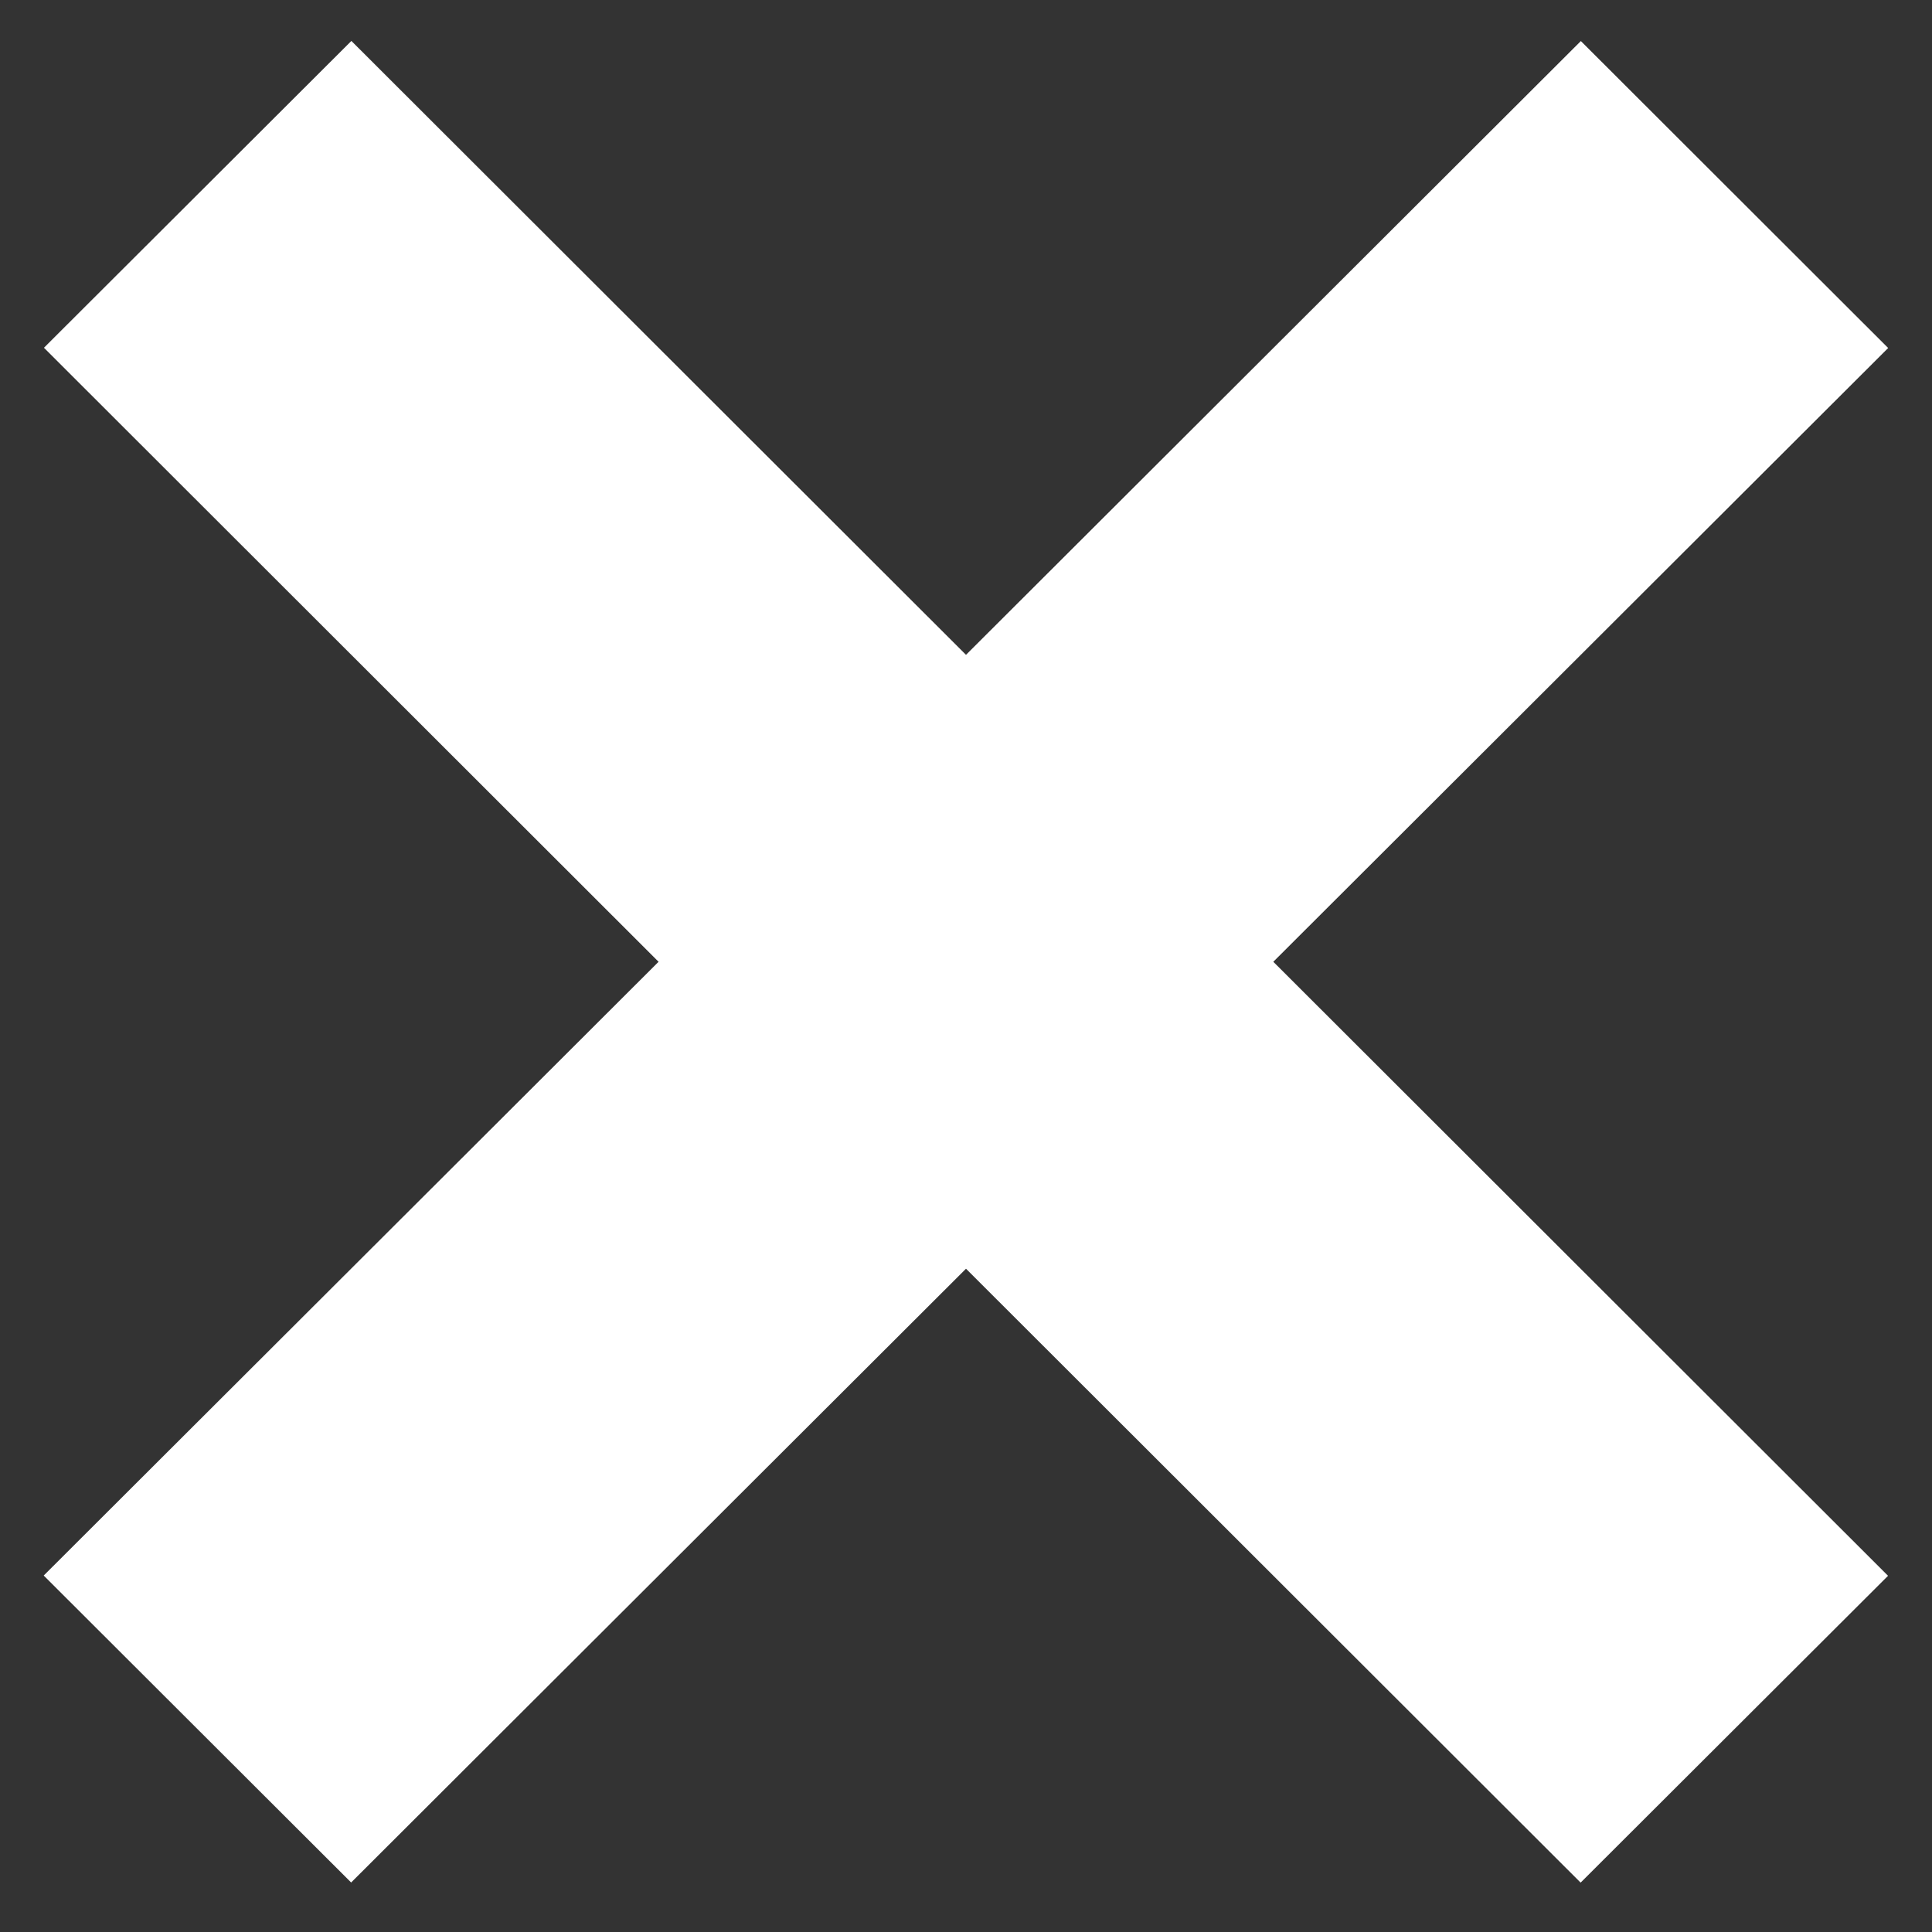 <svg width="16" height="16" viewBox="0 0 16 16" fill="none" xmlns="http://www.w3.org/2000/svg">
  <rect x="0" y="0" width="16" height="16" fill="#333333" stroke="none"/>
  <path d="M8 5.423L13.092 0.34L15.637 2.882L10.545 7.965L15.636 13.05L13.09 15.591L8 10.507L2.908 15.59L0.362 13.048L5.454 7.965L0.364 2.88L2.91 0.339L8 5.423Z" fill="white"/>
</svg>
